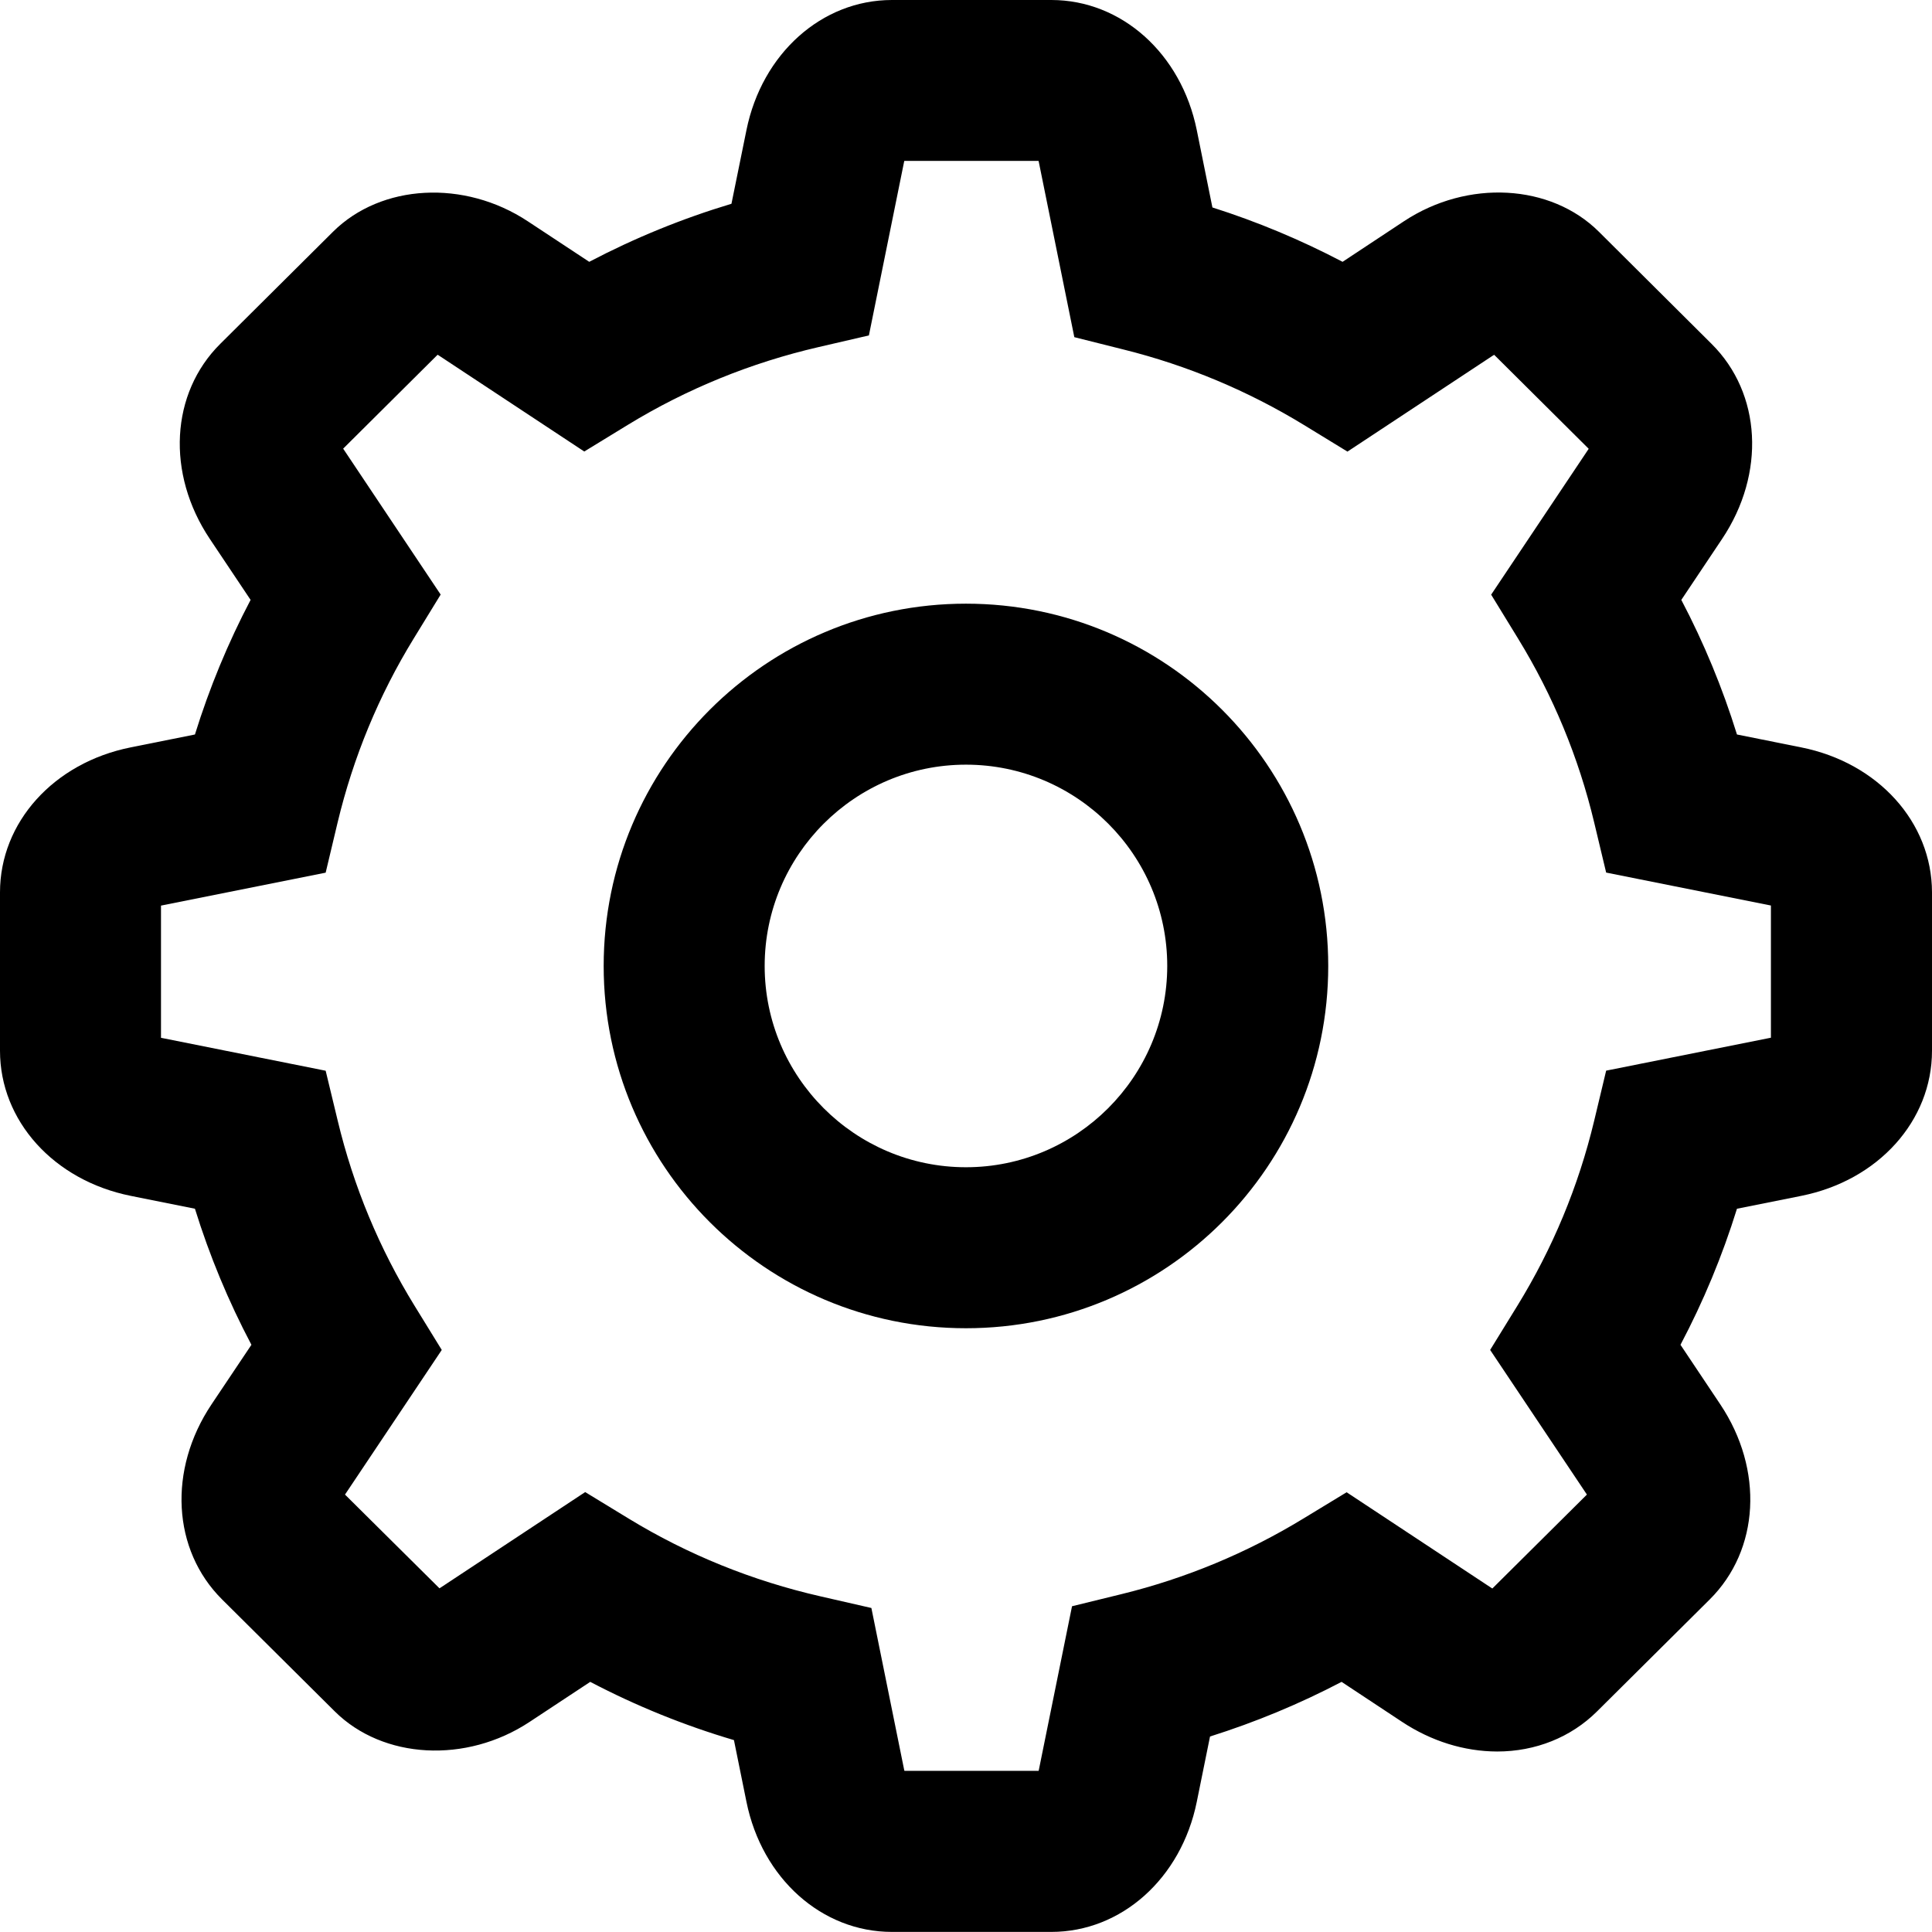 <?xml version="1.0" encoding="utf-8"?>
<!-- Generator: Adobe Illustrator 19.0.0, SVG Export Plug-In . SVG Version: 6.00 Build 0)  -->
<svg version="1.1" id="XMLID_1_" xmlns="http://www.w3.org/2000/svg" xmlns:xlink="http://www.w3.org/1999/xlink" x="0px" y="0px"
	 viewBox="0 0 21.001 21" enable-background="new 0 0 21.001 21" xml:space="preserve">
<g id="cog">
	<g>
		<path d="M10.5,6.562c-2.175,0-3.938,1.763-3.938,3.938s1.763,3.938,3.938,3.938s3.938-1.763,3.938-3.938S12.675,6.562,10.5,6.562z
			 M10.5,12.688c-1.206,0-2.188-0.981-2.188-2.188c0-1.206,0.981-2.188,2.188-2.188s2.188,0.981,2.188,2.188
			C12.687,11.706,11.706,12.688,10.5,12.688z"/>
		<path d="M19.579,8.124l-0.698-0.14c-0.157-0.506-0.359-0.995-0.605-1.463l0.444-0.664c0.474-0.71,0.427-1.581-0.115-2.119
			L17.38,2.519c-0.524-0.521-1.427-0.571-2.119-0.114l-0.667,0.441c-0.454-0.238-0.927-0.436-1.415-0.591l-0.17-0.841
			C12.84,0.581,12.19,0,11.428,0H9.695C8.933,0,8.283,0.582,8.114,1.414L7.951,2.215C7.415,2.376,6.899,2.587,6.405,2.846
			l-0.667-0.44C5.047,1.949,4.144,1.999,3.62,2.519L2.395,3.737c-0.542,0.538-0.589,1.41-0.115,2.12l0.444,0.664
			C2.478,6.989,2.276,7.478,2.119,7.984l-0.698,0.14C0.584,8.291,0,8.939,0,9.7v1.722c0,0.761,0.584,1.409,1.421,1.577l0.698,0.14
			c0.159,0.512,0.364,1.006,0.614,1.479l-0.434,0.648c-0.474,0.709-0.427,1.581,0.115,2.12l1.225,1.217
			c0.524,0.52,1.428,0.57,2.118,0.114l0.659-0.435c0.498,0.261,1.02,0.473,1.562,0.633l0.136,0.671C8.283,20.419,8.933,21,9.695,21
			h1.733c0.761,0,1.412-0.581,1.581-1.414l0.144-0.71c0.494-0.156,0.972-0.354,1.43-0.594l0.658,0.435
			c0.318,0.21,0.675,0.321,1.033,0.322c0.418,0,0.803-0.155,1.085-0.435l1.226-1.218c0.542-0.539,0.589-1.41,0.115-2.12
			l-0.433-0.648c0.25-0.473,0.455-0.967,0.614-1.479l0.699-0.14c0.837-0.167,1.421-0.816,1.421-1.577V9.7
			C21,8.939,20.416,8.291,19.579,8.124z M19.25,11.28c-0.005,0.001-0.009,0.002-0.015,0.003l-1.776,0.355l-0.13,0.544
			c-0.171,0.714-0.453,1.391-0.836,2.013l-0.295,0.479l1.047,1.565c0.002,0.003,0.003,0.005,0.005,0.007l-1.028,1.021
			c-0.005-0.003-0.01-0.006-0.016-0.01l-1.568-1.036l-0.474,0.288c-0.611,0.372-1.275,0.648-1.972,0.819l-0.539,0.132l-0.36,1.776
			c-0.001,0.005-0.002,0.009-0.003,0.013H9.831c-0.001-0.004-0.002-0.008-0.003-0.012l-0.356-1.758l-0.551-0.126
			C8.18,17.184,7.478,16.9,6.835,16.508l-0.474-0.289l-1.568,1.036c-0.006,0.004-0.011,0.007-0.016,0.01L3.75,16.246
			c0.002-0.002,0.003-0.005,0.005-0.007l1.047-1.565l-0.295-0.479c-0.383-0.622-0.665-1.299-0.836-2.013L3.54,11.639l-1.775-0.355
			c-0.005-0.001-0.01-0.002-0.015-0.003V9.844c0.005-0.001,0.009-0.002,0.015-0.003L3.54,9.486L3.67,8.94
			c0.17-0.709,0.448-1.382,0.827-1.999L4.79,6.463L3.735,4.884C3.733,4.882,3.732,4.879,3.73,4.877l1.027-1.021
			c0.005,0.003,0.01,0.006,0.016,0.01l1.578,1.042l0.474-0.29c0.64-0.391,1.337-0.675,2.072-0.845l0.548-0.127l0.382-1.885
			C9.828,1.757,9.829,1.753,9.83,1.749h1.459c0.001,0.004,0.002,0.008,0.003,0.012l0.386,1.904L12.216,3.8
			c0.69,0.172,1.349,0.448,1.957,0.819l0.474,0.29l1.578-1.042c0.006-0.004,0.012-0.007,0.017-0.01l1.027,1.021
			c-0.001,0.002-0.003,0.005-0.004,0.007l-1.056,1.579l0.293,0.478c0.379,0.618,0.658,1.291,0.827,1.999l0.13,0.544l1.776,0.355
			c0.005,0.001,0.01,0.002,0.015,0.003V11.28z"/>
	</g>
</g>
</svg>

